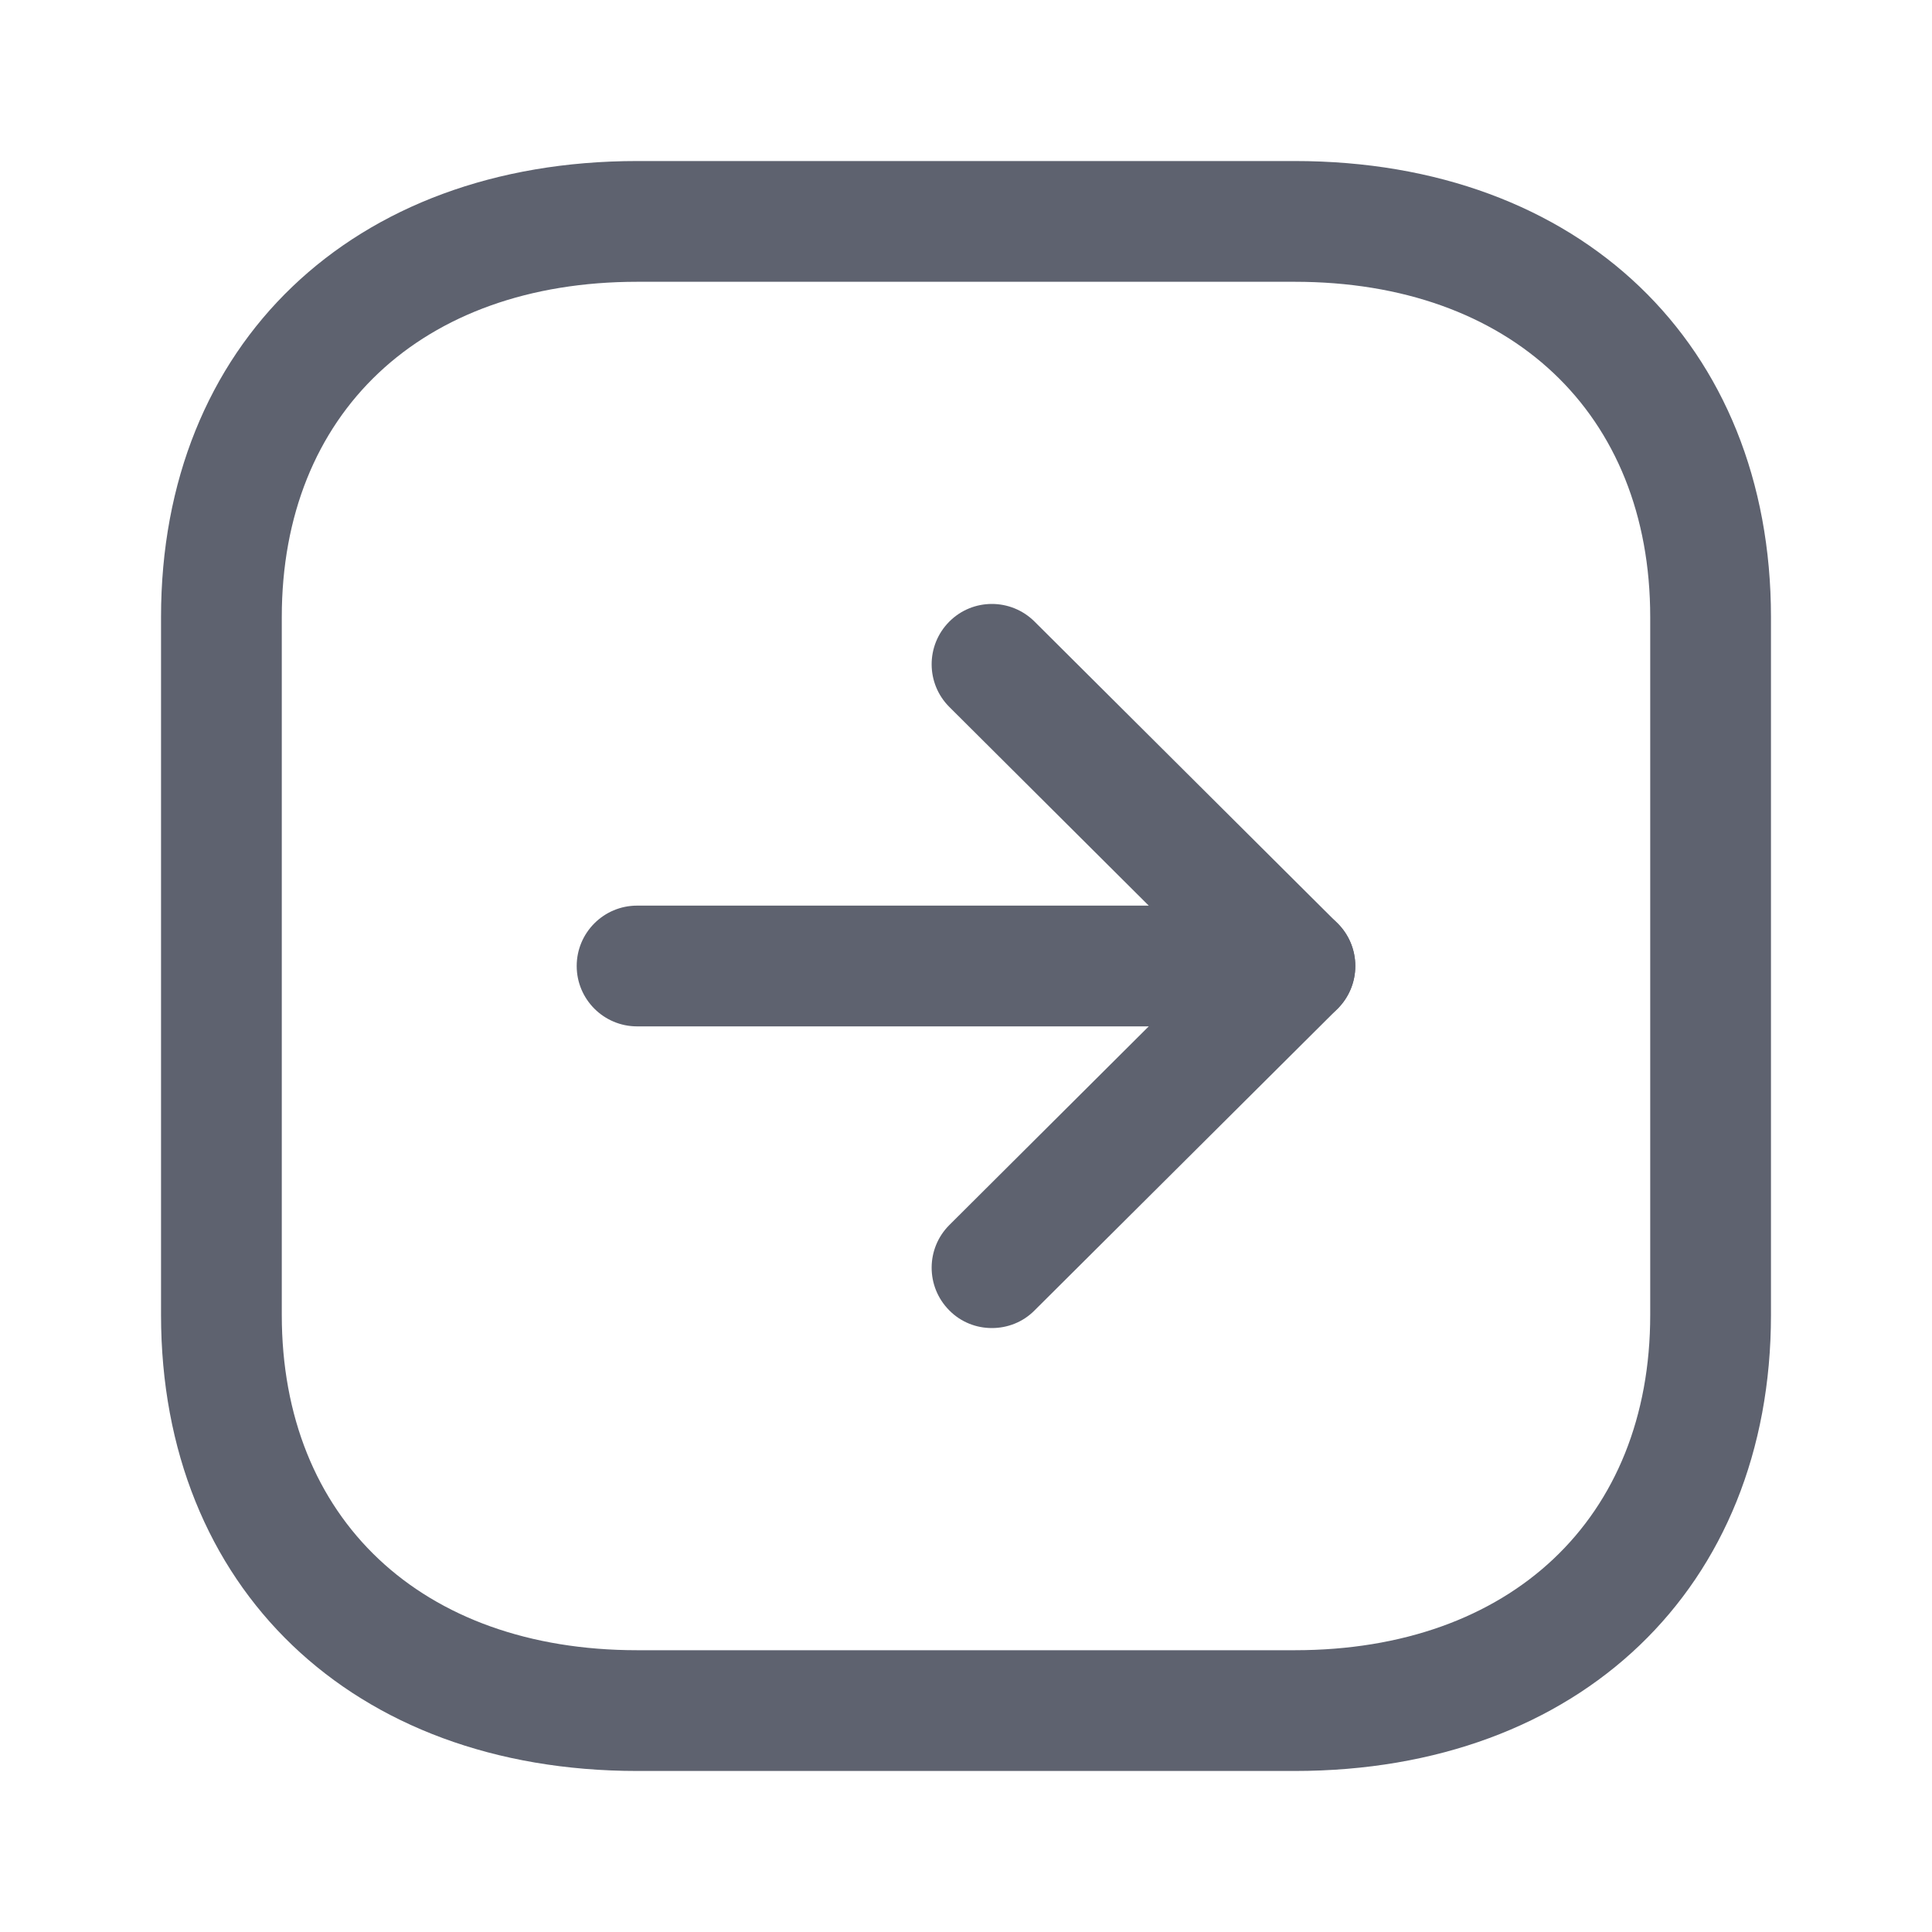   <svg
    width="20"
    height="20"
    viewBox="0 0 20 20"
    fill="none"
    xmlns="http://www.w3.org/2000/svg"
  >
    <path
      fill-rule="evenodd"
      clip-rule="evenodd"
      d="M6.597 2.917C4.361 2.917 2.917 4.279 2.917 6.388V13.612C2.917 15.72 4.361 17.083 6.597 17.083H13.403C15.639 17.083 17.083 15.72 17.083 13.612V6.388C17.083 4.279 15.639 2.917 13.403 2.917H6.597ZM13.403 18.333H6.597C3.648 18.333 1.667 16.436 1.667 13.612V6.388C1.667 3.563 3.648 1.667 6.597 1.667H13.403C16.352 1.667 18.333 3.563 18.333 6.388V13.612C18.333 16.436 16.352 18.333 13.403 18.333Z"
      fill="#5E626F"
    />
    <path
      fill-rule="evenodd"
      clip-rule="evenodd"
      d="M13.405 10.625H6.595C6.25 10.625 5.97 10.345 5.97 10C5.97 9.655 6.25 9.375 6.595 9.375H13.405C13.75 9.375 14.03 9.655 14.03 10C14.03 10.345 13.75 10.625 13.405 10.625Z"
      fill="#5E626F"
    />
    <path
      fill-rule="evenodd"
      clip-rule="evenodd"
      d="M10.268 13.748C10.108 13.748 9.948 13.688 9.826 13.564C9.583 13.319 9.584 12.924 9.828 12.681L12.519 10L9.828 7.319C9.584 7.076 9.583 6.681 9.826 6.436C10.069 6.191 10.464 6.191 10.709 6.434L13.846 9.558C13.964 9.674 14.03 9.834 14.03 10C14.03 10.166 13.964 10.326 13.846 10.443L10.709 13.566C10.588 13.688 10.428 13.748 10.268 13.748Z"
      fill="#5E626F"
    />
  </svg>
